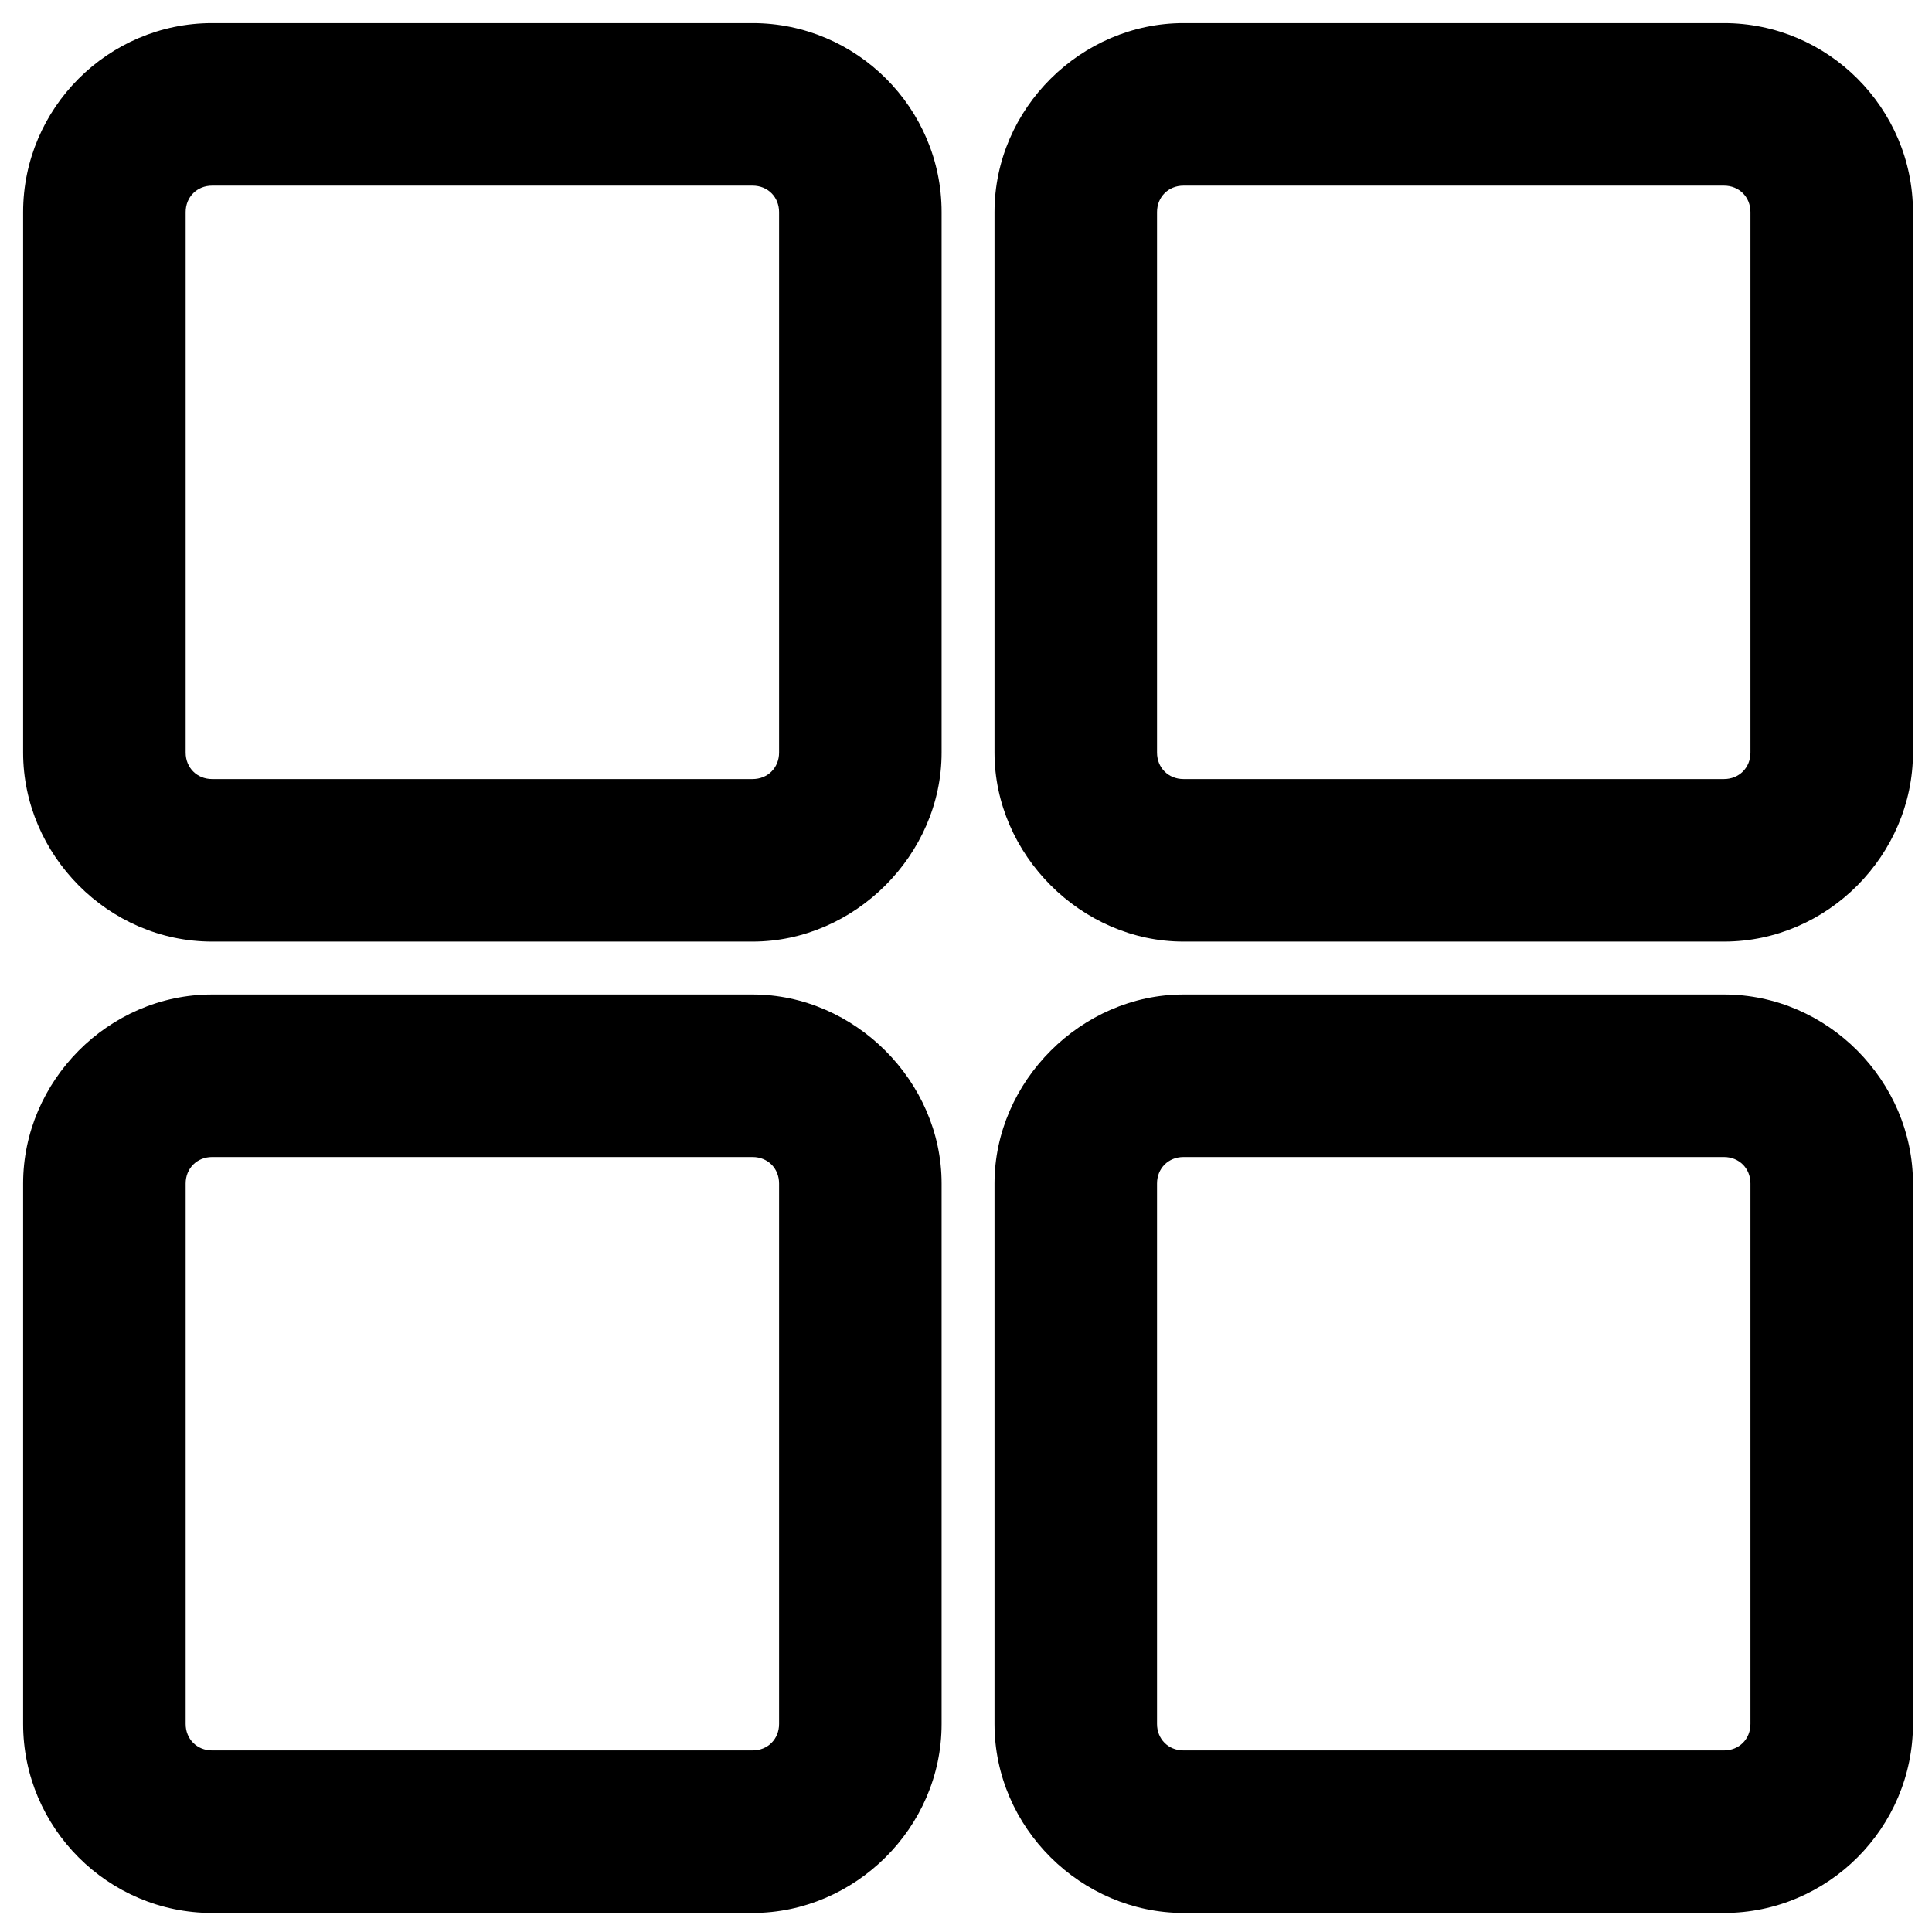 <?xml version="1.0" encoding="utf-8"?>
<!-- Generator: Adobe Illustrator 16.0.3, SVG Export Plug-In . SVG Version: 6.00 Build 0)  -->
<!DOCTYPE svg PUBLIC "-//W3C//DTD SVG 1.1//EN" "http://www.w3.org/Graphics/SVG/1.1/DTD/svg11.dtd">
<svg version="1.1" id="Warstwa_1" xmlns="http://www.w3.org/2000/svg" xmlns:xlink="http://www.w3.org/1999/xlink" x="0px" y="0px"
	 width="128px" height="128px" viewBox="0 0 128 128" enable-background="new 0 0 128 128" xml:space="preserve">
<g>
	<path d="M14.053,126.739c-6.886,0-12.521-5.634-12.521-12.521v-35.81c0-6.762,5.635-12.52,12.521-12.52h35.81
		c6.761,0,12.521,5.758,12.521,12.52v35.81c0,6.887-5.759,12.521-12.521,12.521H14.053z M78.409,126.739
		c-6.762,0-12.52-5.634-12.52-12.521v-35.81c0-6.762,5.758-12.52,12.52-12.52h35.81c6.887,0,12.521,5.758,12.521,12.52v35.81
		c0,6.887-5.634,12.521-12.521,12.521H78.409z M14.053,115.972h35.81c1.002,0,1.753-0.751,1.753-1.753v-35.81
		c0-1.002-0.751-1.753-1.753-1.753h-35.81c-1.002,0-1.753,0.751-1.753,1.753v35.81C12.3,115.221,13.051,115.972,14.053,115.972z
		 M78.409,115.972h35.81c1.002,0,1.753-0.751,1.753-1.753v-35.81c0-1.002-0.751-1.753-1.753-1.753h-35.81
		c-1.002,0-1.753,0.751-1.753,1.753v35.81C76.656,115.221,77.407,115.972,78.409,115.972z M14.053,62.383
		c-6.886,0-12.521-5.759-12.521-12.521v-35.81c0-6.886,5.635-12.521,12.521-12.521h35.81c6.886,0,12.521,5.635,12.521,12.521v35.81
		c0,6.761-5.759,12.521-12.521,12.521H14.053z M78.409,62.383c-6.762,0-12.52-5.759-12.52-12.521v-35.81
		c0-6.886,5.758-12.521,12.52-12.521h35.81c6.887,0,12.521,5.635,12.521,12.521v35.81c0,6.761-5.634,12.521-12.521,12.521H78.409z
		 M14.053,51.615h35.81c1.002,0,1.753-0.751,1.753-1.753v-35.81c0-1.002-0.751-1.753-1.753-1.753h-35.81
		c-1.002,0-1.753,0.751-1.753,1.753v35.81C12.3,50.864,13.051,51.615,14.053,51.615z M78.409,51.615h35.81
		c1.002,0,1.753-0.751,1.753-1.753v-35.81c0-1.002-0.751-1.753-1.753-1.753h-35.81c-1.002,0-1.753,0.751-1.753,1.753v35.81
		C76.656,50.864,77.407,51.615,78.409,51.615z"/>
</g>
</svg>
